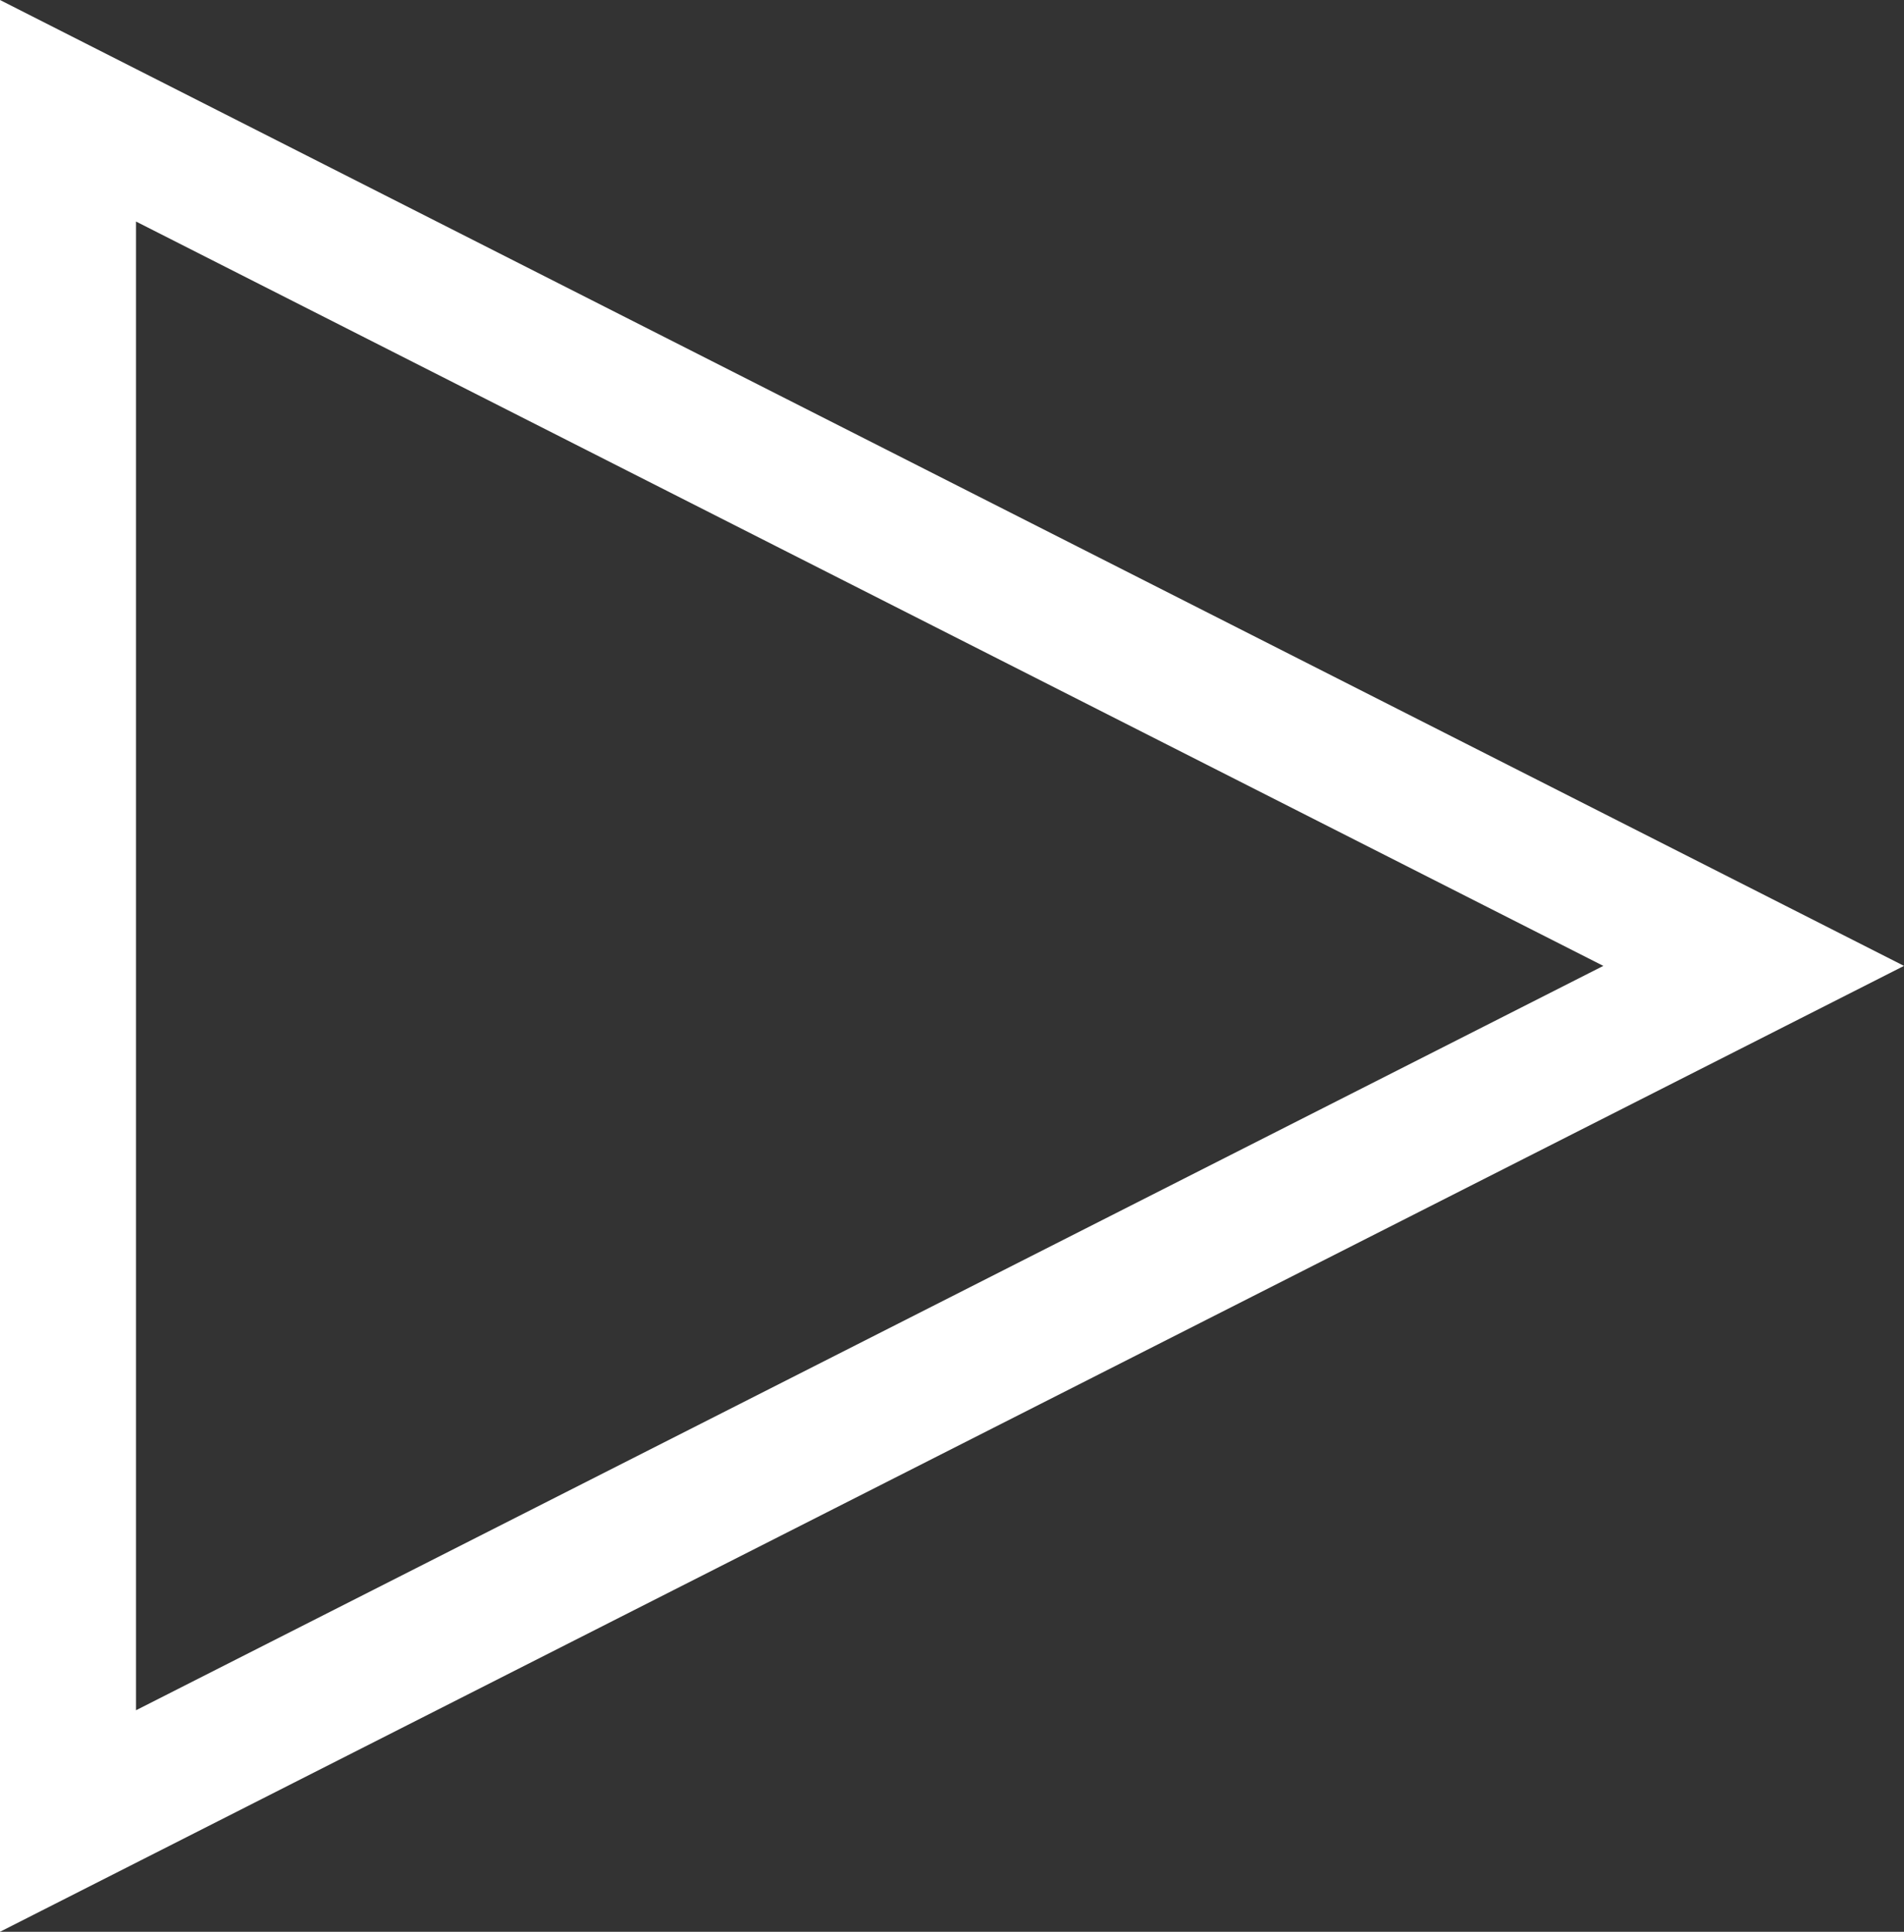<svg xmlns="http://www.w3.org/2000/svg" width="70" height="71" viewBox="0 0 70 71">
    <rect x="0" y="0" width="70" height="71" fill="#333333" stroke="none"/>
    <path fill="none" fill-rule="evenodd" stroke="#FFF" stroke-width="5" d="M2.5 4.071v62.858L64.473 35.5 2.5 4.071z"/>
</svg>
